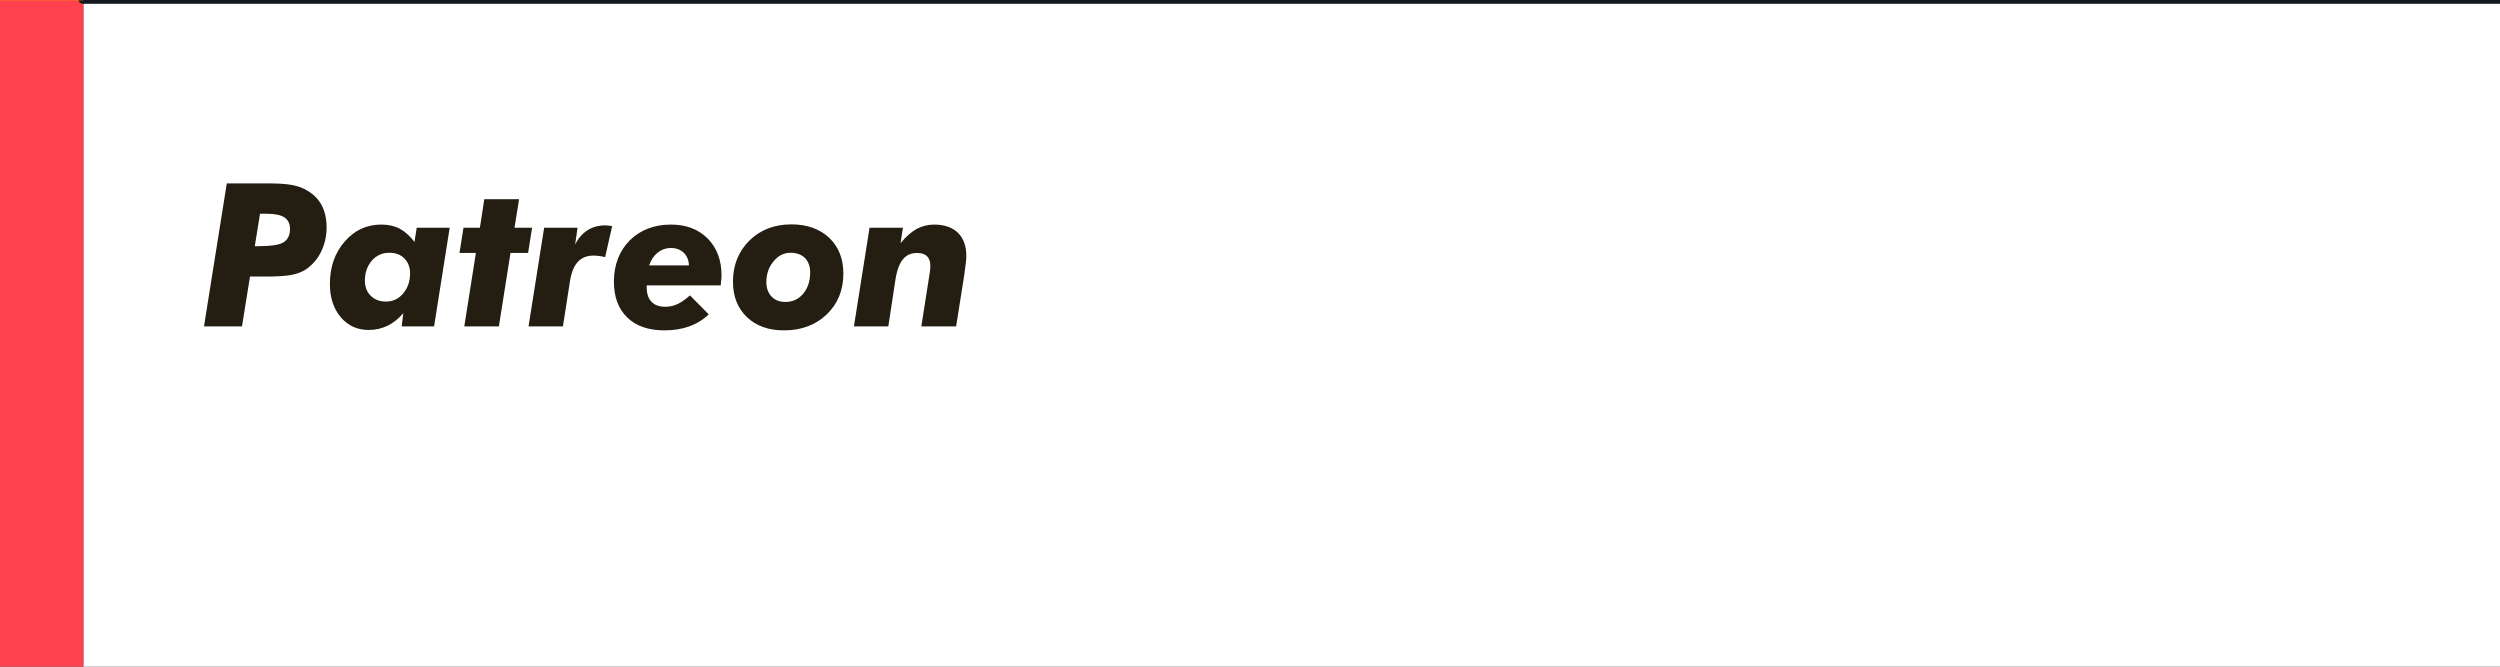 <?xml version="1.0" encoding="UTF-8" standalone="no"?>
<!DOCTYPE svg PUBLIC "-//W3C//DTD SVG 1.1//EN" "http://www.w3.org/Graphics/SVG/1.1/DTD/svg11.dtd">
<svg width="100%" height="100%" viewBox="0 0 300 80" version="1.1" xmlns="http://www.w3.org/2000/svg" xmlns:xlink="http://www.w3.org/1999/xlink" xml:space="preserve" xmlns:serif="http://www.serif.com/" style="fill-rule:evenodd;clip-rule:evenodd;stroke-linecap:round;stroke-linejoin:round;stroke-miterlimit:1.5;">
    <rect x="0" y="0" width="300" height="80" fill="#333333" stroke="none"/>
    <g transform="matrix(1,0,0,1,0,-400)">
        <g id="patreon">
            <g id="background" transform="matrix(0.923,0,0,0.696,24.773,416.696)">
                <rect x="-16" y="-24" width="339" height="115" style="fill:white;"/>
            </g>
            <g id="accent" transform="matrix(0.385,0,0,0.69,6.154,408.966)">
                <rect x="-16" y="-13" width="26" height="116" style="fill:rgb(255,66,77);"/>
            </g>
            <g transform="matrix(1,0,0,1,9,396)">
                <g id="text" transform="matrix(24,0,0,24,15,43.164)">
                    <path d="M0.274,-0.401L0.292,-0.401C0.354,-0.401 0.396,-0.407 0.417,-0.42C0.439,-0.433 0.45,-0.456 0.45,-0.487C0.45,-0.513 0.441,-0.532 0.422,-0.545C0.403,-0.557 0.374,-0.563 0.334,-0.563L0.3,-0.563L0.274,-0.401ZM0.02,-0L0.134,-0.715L0.33,-0.715C0.384,-0.715 0.425,-0.713 0.453,-0.708C0.48,-0.704 0.504,-0.696 0.524,-0.686C0.56,-0.667 0.588,-0.642 0.606,-0.61C0.624,-0.578 0.633,-0.539 0.633,-0.494C0.633,-0.45 0.623,-0.408 0.604,-0.37C0.584,-0.332 0.558,-0.303 0.525,-0.282C0.505,-0.27 0.482,-0.262 0.456,-0.257C0.429,-0.252 0.387,-0.249 0.33,-0.249L0.25,-0.249L0.21,-0L0.02,-0Z" style="fill:rgb(36,30,18);fill-rule:nonzero;"/>
                </g>
                <g transform="matrix(24,0,0,24,30.035,43.164)">
                    <path d="M0.198,-0.229C0.198,-0.197 0.208,-0.172 0.227,-0.153C0.246,-0.134 0.272,-0.124 0.303,-0.124C0.338,-0.124 0.366,-0.137 0.389,-0.164C0.412,-0.191 0.424,-0.225 0.424,-0.265C0.424,-0.296 0.414,-0.321 0.395,-0.34C0.376,-0.359 0.351,-0.368 0.32,-0.368C0.285,-0.368 0.256,-0.355 0.233,-0.329C0.21,-0.302 0.198,-0.269 0.198,-0.229ZM0.39,-0.066C0.366,-0.038 0.34,-0.017 0.311,-0.003C0.282,0.011 0.25,0.018 0.217,0.018C0.16,0.018 0.114,-0.003 0.077,-0.046C0.041,-0.089 0.023,-0.144 0.023,-0.212C0.023,-0.297 0.048,-0.368 0.097,-0.424C0.146,-0.481 0.207,-0.509 0.281,-0.509C0.315,-0.509 0.346,-0.502 0.373,-0.488C0.4,-0.473 0.424,-0.451 0.446,-0.422L0.457,-0.493L0.622,-0.493L0.544,-0L0.382,-0L0.39,-0.066Z" style="fill:rgb(36,30,18);fill-rule:nonzero;"/>
                </g>
                <g transform="matrix(24,0,0,24,46.043,43.164)">
                    <path d="M0.028,-0L0.086,-0.367L0.004,-0.367L0.024,-0.493L0.106,-0.493L0.128,-0.636L0.302,-0.636L0.279,-0.493L0.367,-0.493L0.347,-0.367L0.259,-0.367L0.201,-0L0.028,-0Z" style="fill:rgb(36,30,18);fill-rule:nonzero;"/>
                </g>
                <g transform="matrix(24,0,0,24,54.305,43.164)">
                    <path d="M0.005,-0L0.083,-0.493L0.25,-0.493L0.238,-0.409C0.253,-0.44 0.274,-0.464 0.299,-0.48C0.325,-0.497 0.355,-0.505 0.389,-0.505C0.393,-0.505 0.397,-0.505 0.401,-0.504C0.406,-0.504 0.413,-0.503 0.423,-0.501L0.388,-0.346C0.377,-0.349 0.367,-0.351 0.357,-0.352C0.348,-0.353 0.34,-0.354 0.331,-0.354C0.298,-0.354 0.271,-0.344 0.252,-0.323C0.232,-0.302 0.219,-0.269 0.212,-0.225L0.177,-0L0.005,-0Z" style="fill:rgb(36,30,18);fill-rule:nonzero;"/>
                </g>
                <g transform="matrix(24,0,0,24,64.312,43.164)">
                    <path d="M0.39,-0.305C0.389,-0.332 0.38,-0.353 0.363,-0.369C0.347,-0.384 0.326,-0.392 0.299,-0.392C0.275,-0.392 0.253,-0.384 0.234,-0.369C0.215,-0.354 0.201,-0.333 0.191,-0.305L0.39,-0.305ZM0.179,-0.205L0.179,-0.194C0.179,-0.163 0.187,-0.139 0.203,-0.123C0.219,-0.106 0.242,-0.098 0.273,-0.098C0.294,-0.098 0.315,-0.103 0.334,-0.112C0.353,-0.121 0.373,-0.135 0.395,-0.155L0.489,-0.06C0.461,-0.033 0.428,-0.013 0.392,-0C0.355,0.013 0.314,0.02 0.269,0.02C0.189,0.02 0.126,-0.001 0.082,-0.044C0.037,-0.087 0.015,-0.147 0.015,-0.224C0.015,-0.308 0.042,-0.377 0.094,-0.43C0.147,-0.482 0.216,-0.509 0.3,-0.509C0.376,-0.509 0.437,-0.486 0.484,-0.439C0.53,-0.392 0.553,-0.331 0.553,-0.254C0.553,-0.247 0.552,-0.235 0.55,-0.217C0.55,-0.211 0.549,-0.207 0.549,-0.205L0.179,-0.205Z" style="fill:rgb(36,30,18);fill-rule:nonzero;"/>
                </g>
                <g transform="matrix(24,0,0,24,78.644,43.164)">
                    <path d="M0.302,-0.368C0.268,-0.368 0.239,-0.354 0.216,-0.325C0.192,-0.297 0.18,-0.262 0.18,-0.221C0.18,-0.191 0.189,-0.167 0.206,-0.149C0.223,-0.131 0.246,-0.122 0.275,-0.122C0.311,-0.122 0.341,-0.136 0.364,-0.163C0.387,-0.191 0.399,-0.226 0.399,-0.269C0.399,-0.3 0.39,-0.324 0.373,-0.342C0.355,-0.359 0.332,-0.368 0.302,-0.368ZM0.013,-0.223C0.013,-0.307 0.041,-0.375 0.095,-0.429C0.15,-0.483 0.22,-0.51 0.305,-0.51C0.384,-0.51 0.447,-0.487 0.494,-0.443C0.541,-0.398 0.565,-0.339 0.565,-0.264C0.565,-0.181 0.537,-0.113 0.482,-0.06C0.427,-0.007 0.355,0.02 0.268,0.02C0.191,0.02 0.129,-0.002 0.083,-0.046C0.036,-0.091 0.013,-0.15 0.013,-0.223Z" style="fill:rgb(36,30,18);fill-rule:nonzero;"/>
                </g>
                <g transform="matrix(24,0,0,24,93.352,43.164)">
                    <path d="M0.005,-0L0.083,-0.493L0.25,-0.493L0.238,-0.416C0.265,-0.449 0.292,-0.472 0.318,-0.487C0.345,-0.501 0.374,-0.509 0.406,-0.509C0.457,-0.509 0.497,-0.495 0.525,-0.468C0.553,-0.44 0.567,-0.402 0.567,-0.352C0.567,-0.335 0.564,-0.307 0.558,-0.268C0.558,-0.264 0.557,-0.261 0.557,-0.259L0.516,-0L0.342,-0L0.383,-0.261C0.384,-0.269 0.385,-0.276 0.386,-0.283C0.387,-0.29 0.387,-0.297 0.387,-0.302C0.387,-0.323 0.382,-0.34 0.37,-0.351C0.359,-0.362 0.342,-0.367 0.32,-0.367C0.29,-0.367 0.266,-0.356 0.249,-0.334C0.232,-0.313 0.219,-0.278 0.212,-0.23L0.177,-0L0.005,-0Z" style="fill:rgb(36,30,18);fill-rule:nonzero;"/>
                </g>
            </g>
        </g>
        <g id="esa" transform="matrix(1,0,0,1,-4.08562e-14,-80)">
            <g id="background1" serif:id="background" transform="matrix(0.923,0,0,0.696,24.773,416.696)">
                <rect x="-16" y="-24" width="339" height="115" style="fill:rgb(51,62,72);stroke:rgb(19,25,33);stroke-width:1.22px;"/>
            </g>
            <g id="accent1" serif:id="accent" transform="matrix(0.385,0,0,0.69,6.154,408.966)">
                <rect x="-16" y="-13" width="26" height="116" style="fill:rgb(255,153,0);"/>
            </g>
            <g id="text1" serif:id="text">
            </g>
        </g>
        <g id="twitter">
        </g>
        <g id="discord">
        </g>
        <g id="soundcloud">
        </g>
        <g id="activity_pub">
        </g>
    </g>
</svg>
